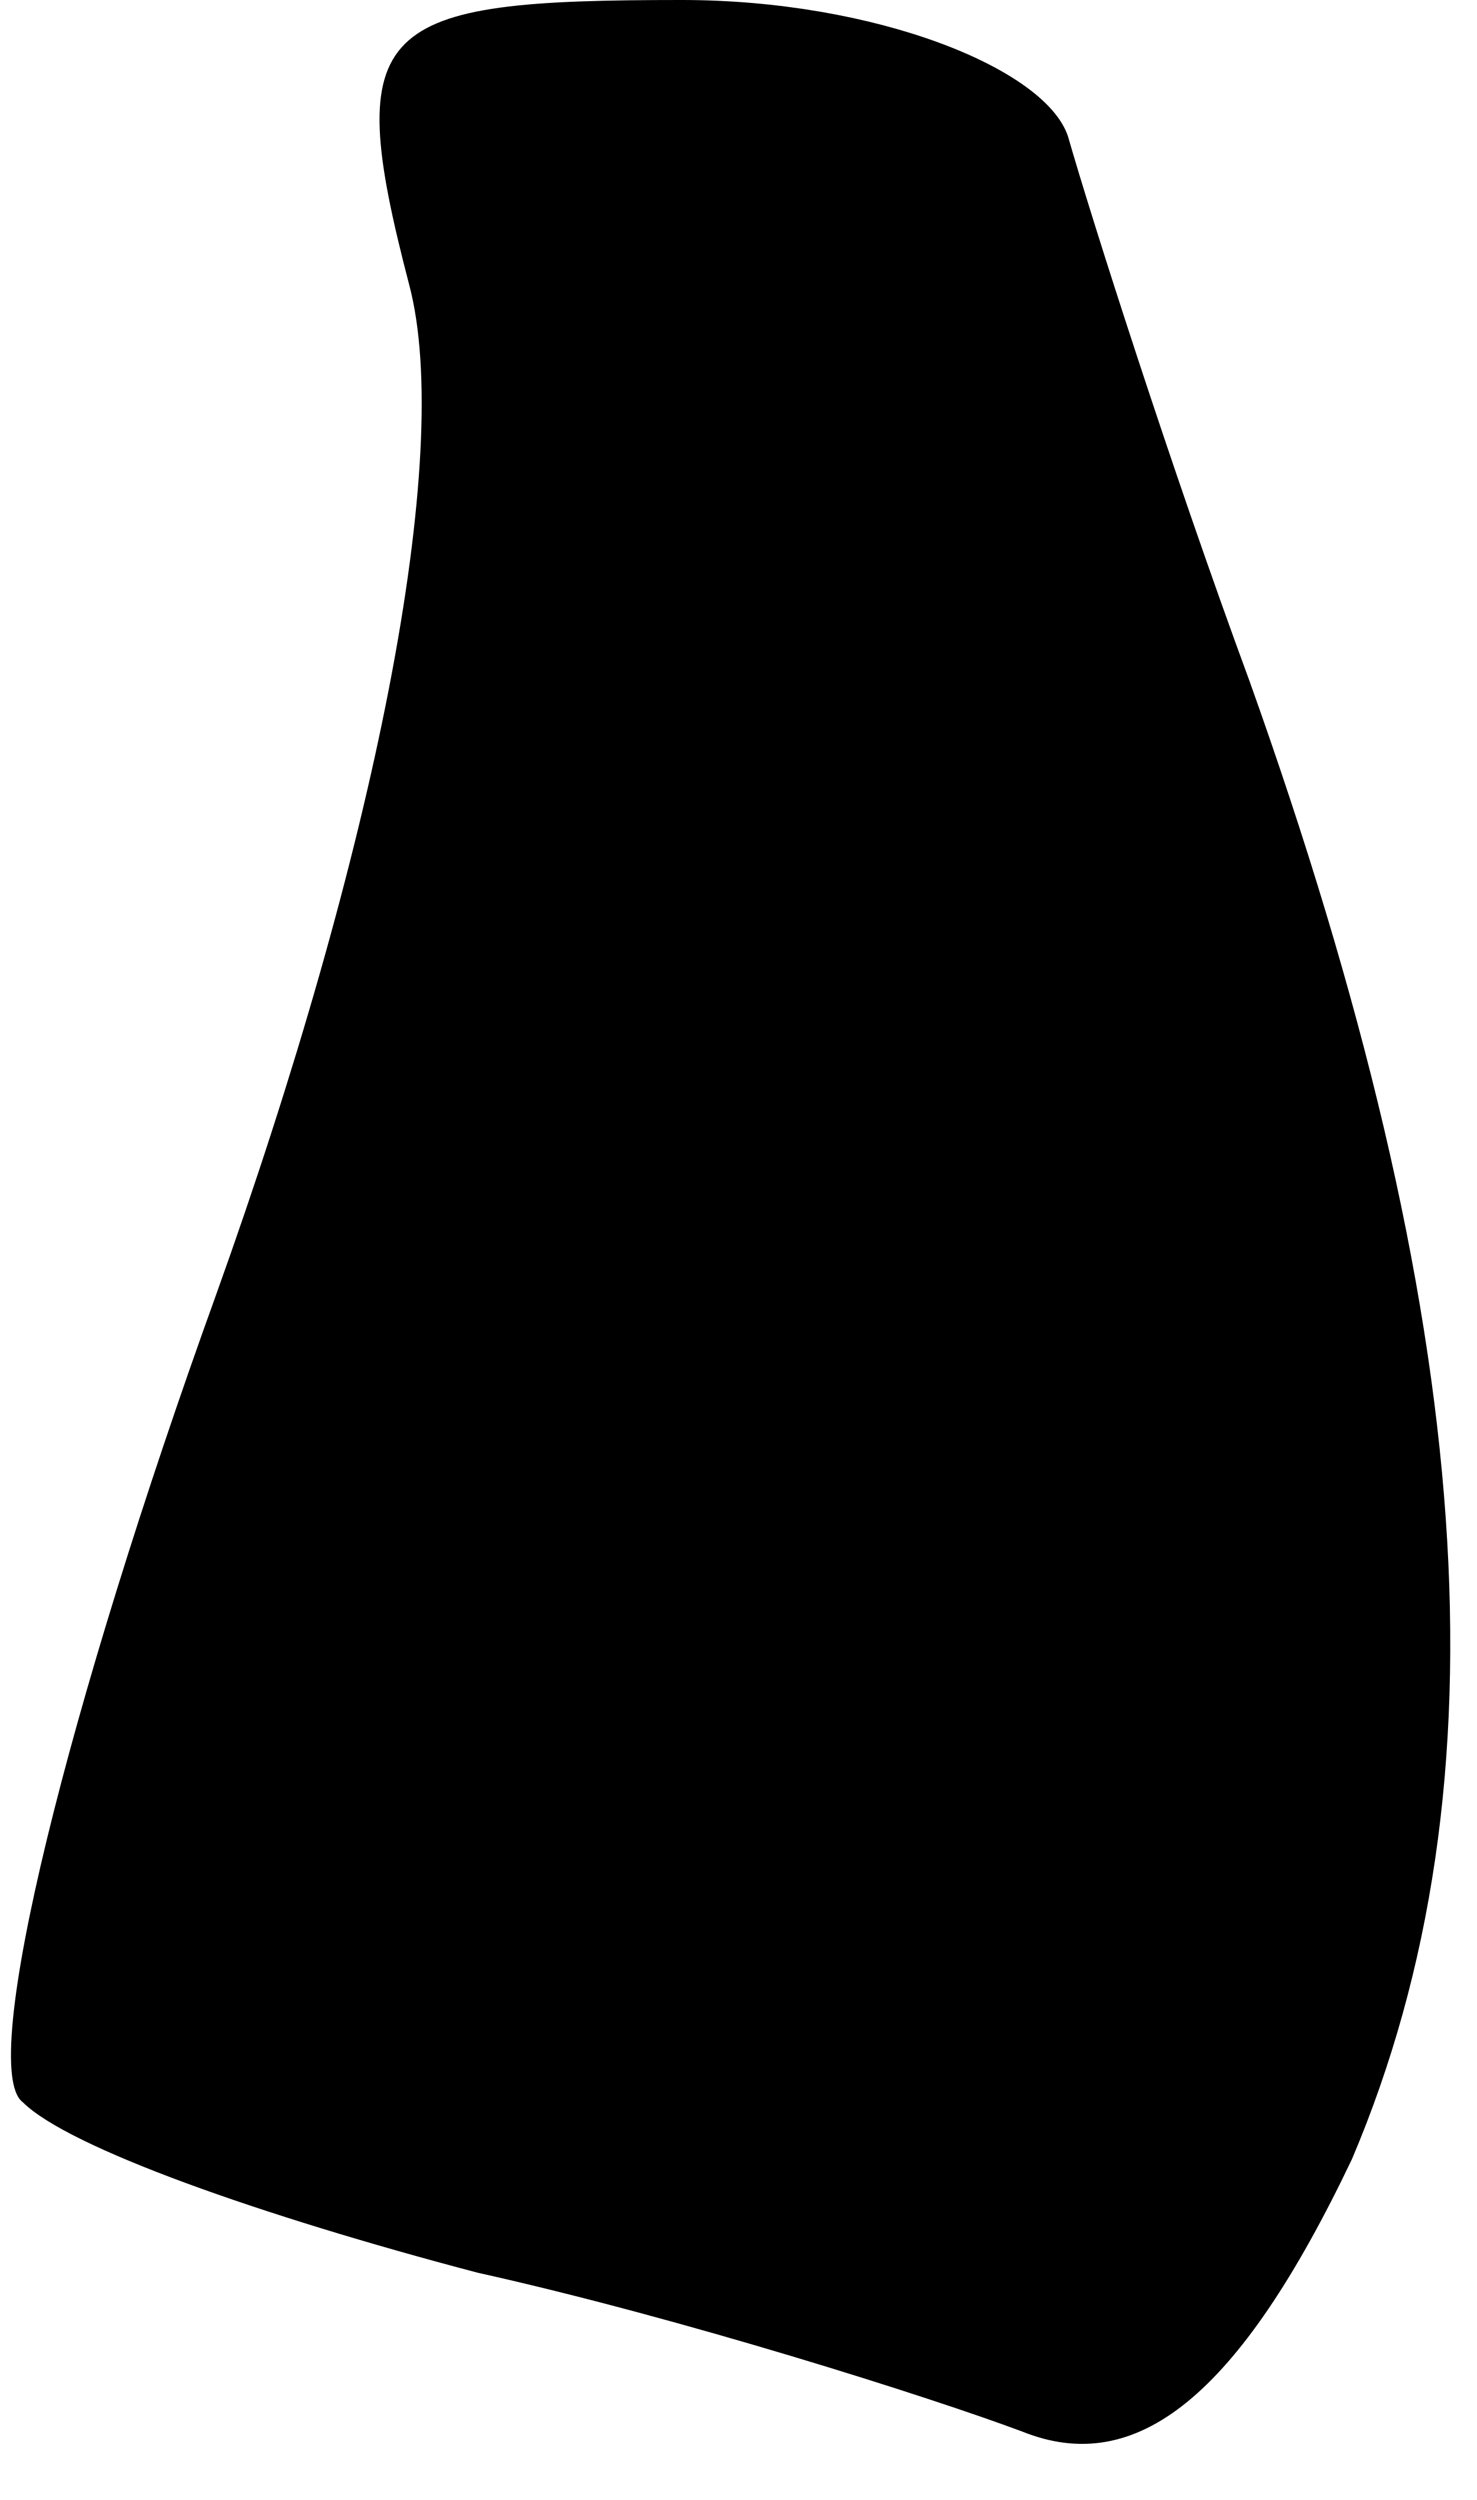 <?xml version="1.0" standalone="no"?>
<!DOCTYPE svg PUBLIC "-//W3C//DTD SVG 20010904//EN"
 "http://www.w3.org/TR/2001/REC-SVG-20010904/DTD/svg10.dtd">
<svg version="1.0" xmlns="http://www.w3.org/2000/svg"
 width="13pt" height="22pt" viewBox="0 0 13 22"
 preserveAspectRatio="xMidYMid meet">
<g transform="translate(0,22) scale(0.1,-0.1)"
fill="#000000" stroke="none">
<path fill="#000000" stroke="none" d="M36 195 c4 -15 -3 -50 -17 -89 -13 -36
-21 -68 -17 -71 4 -4 21 -10 40 -15 18 -4 40 -11 48 -14 10 -4 19 3 29 24 14
33 11 74 -9 130 -7 19 -14 41 -16 48 -2 6 -17 12 -34 12 -27 0 -30 -2 -24 -25z"/>
</g>
</svg>

